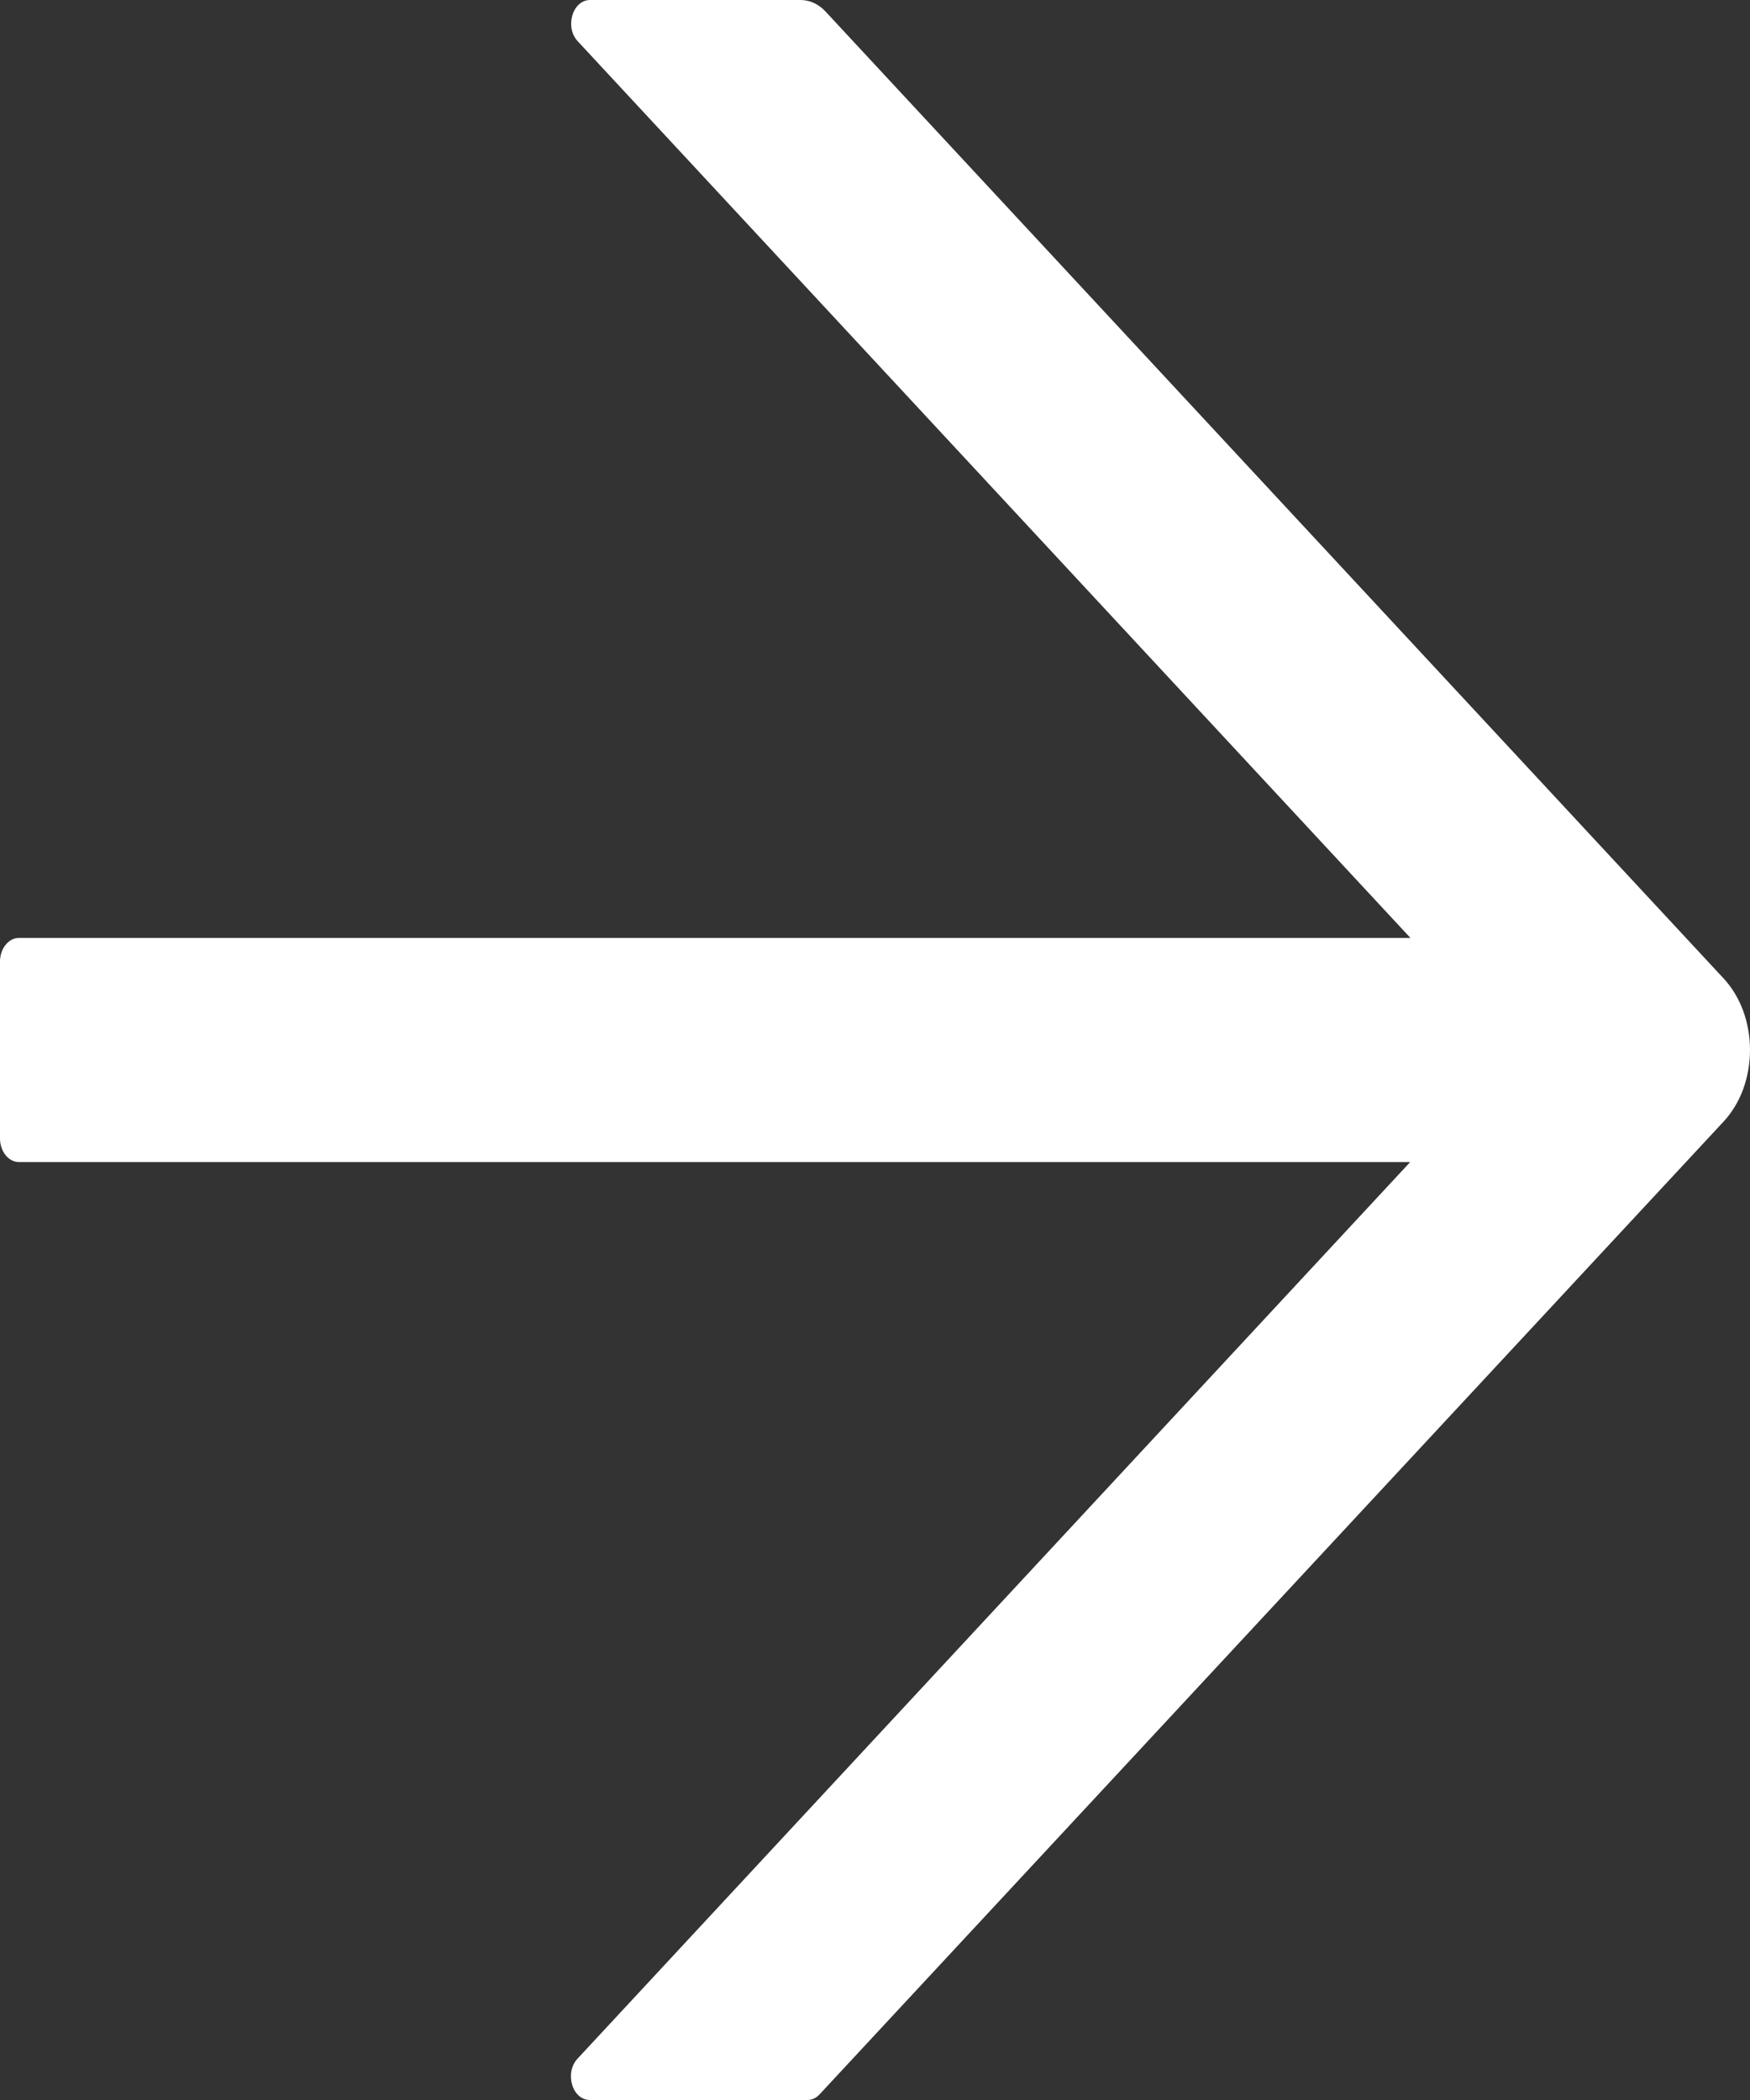 <svg width="20" height="24" viewBox="0 0 20 24" fill="none" xmlns="http://www.w3.org/2000/svg">
<rect x="0" y="0" width="20" height="24" fill="#333333" stroke="none"/>
<path d="M19.7 11.184L9.434 0.131C9.356 0.047 9.255 0 9.149 0H6.744C6.543 0 6.451 0.31 6.603 0.472L16.119 10.719H0.217C0.098 10.719 0 10.84 0 10.989V13.011C0 13.16 0.098 13.281 0.217 13.281H16.116L6.6 23.528C6.448 23.693 6.541 24 6.742 24H9.228C9.28 24 9.331 23.976 9.369 23.933L19.7 12.816C19.794 12.714 19.87 12.589 19.922 12.448C19.973 12.307 20 12.155 20 12C20 11.845 19.973 11.693 19.922 11.552C19.87 11.411 19.794 11.286 19.7 11.184Z" fill="white"/>
</svg>
